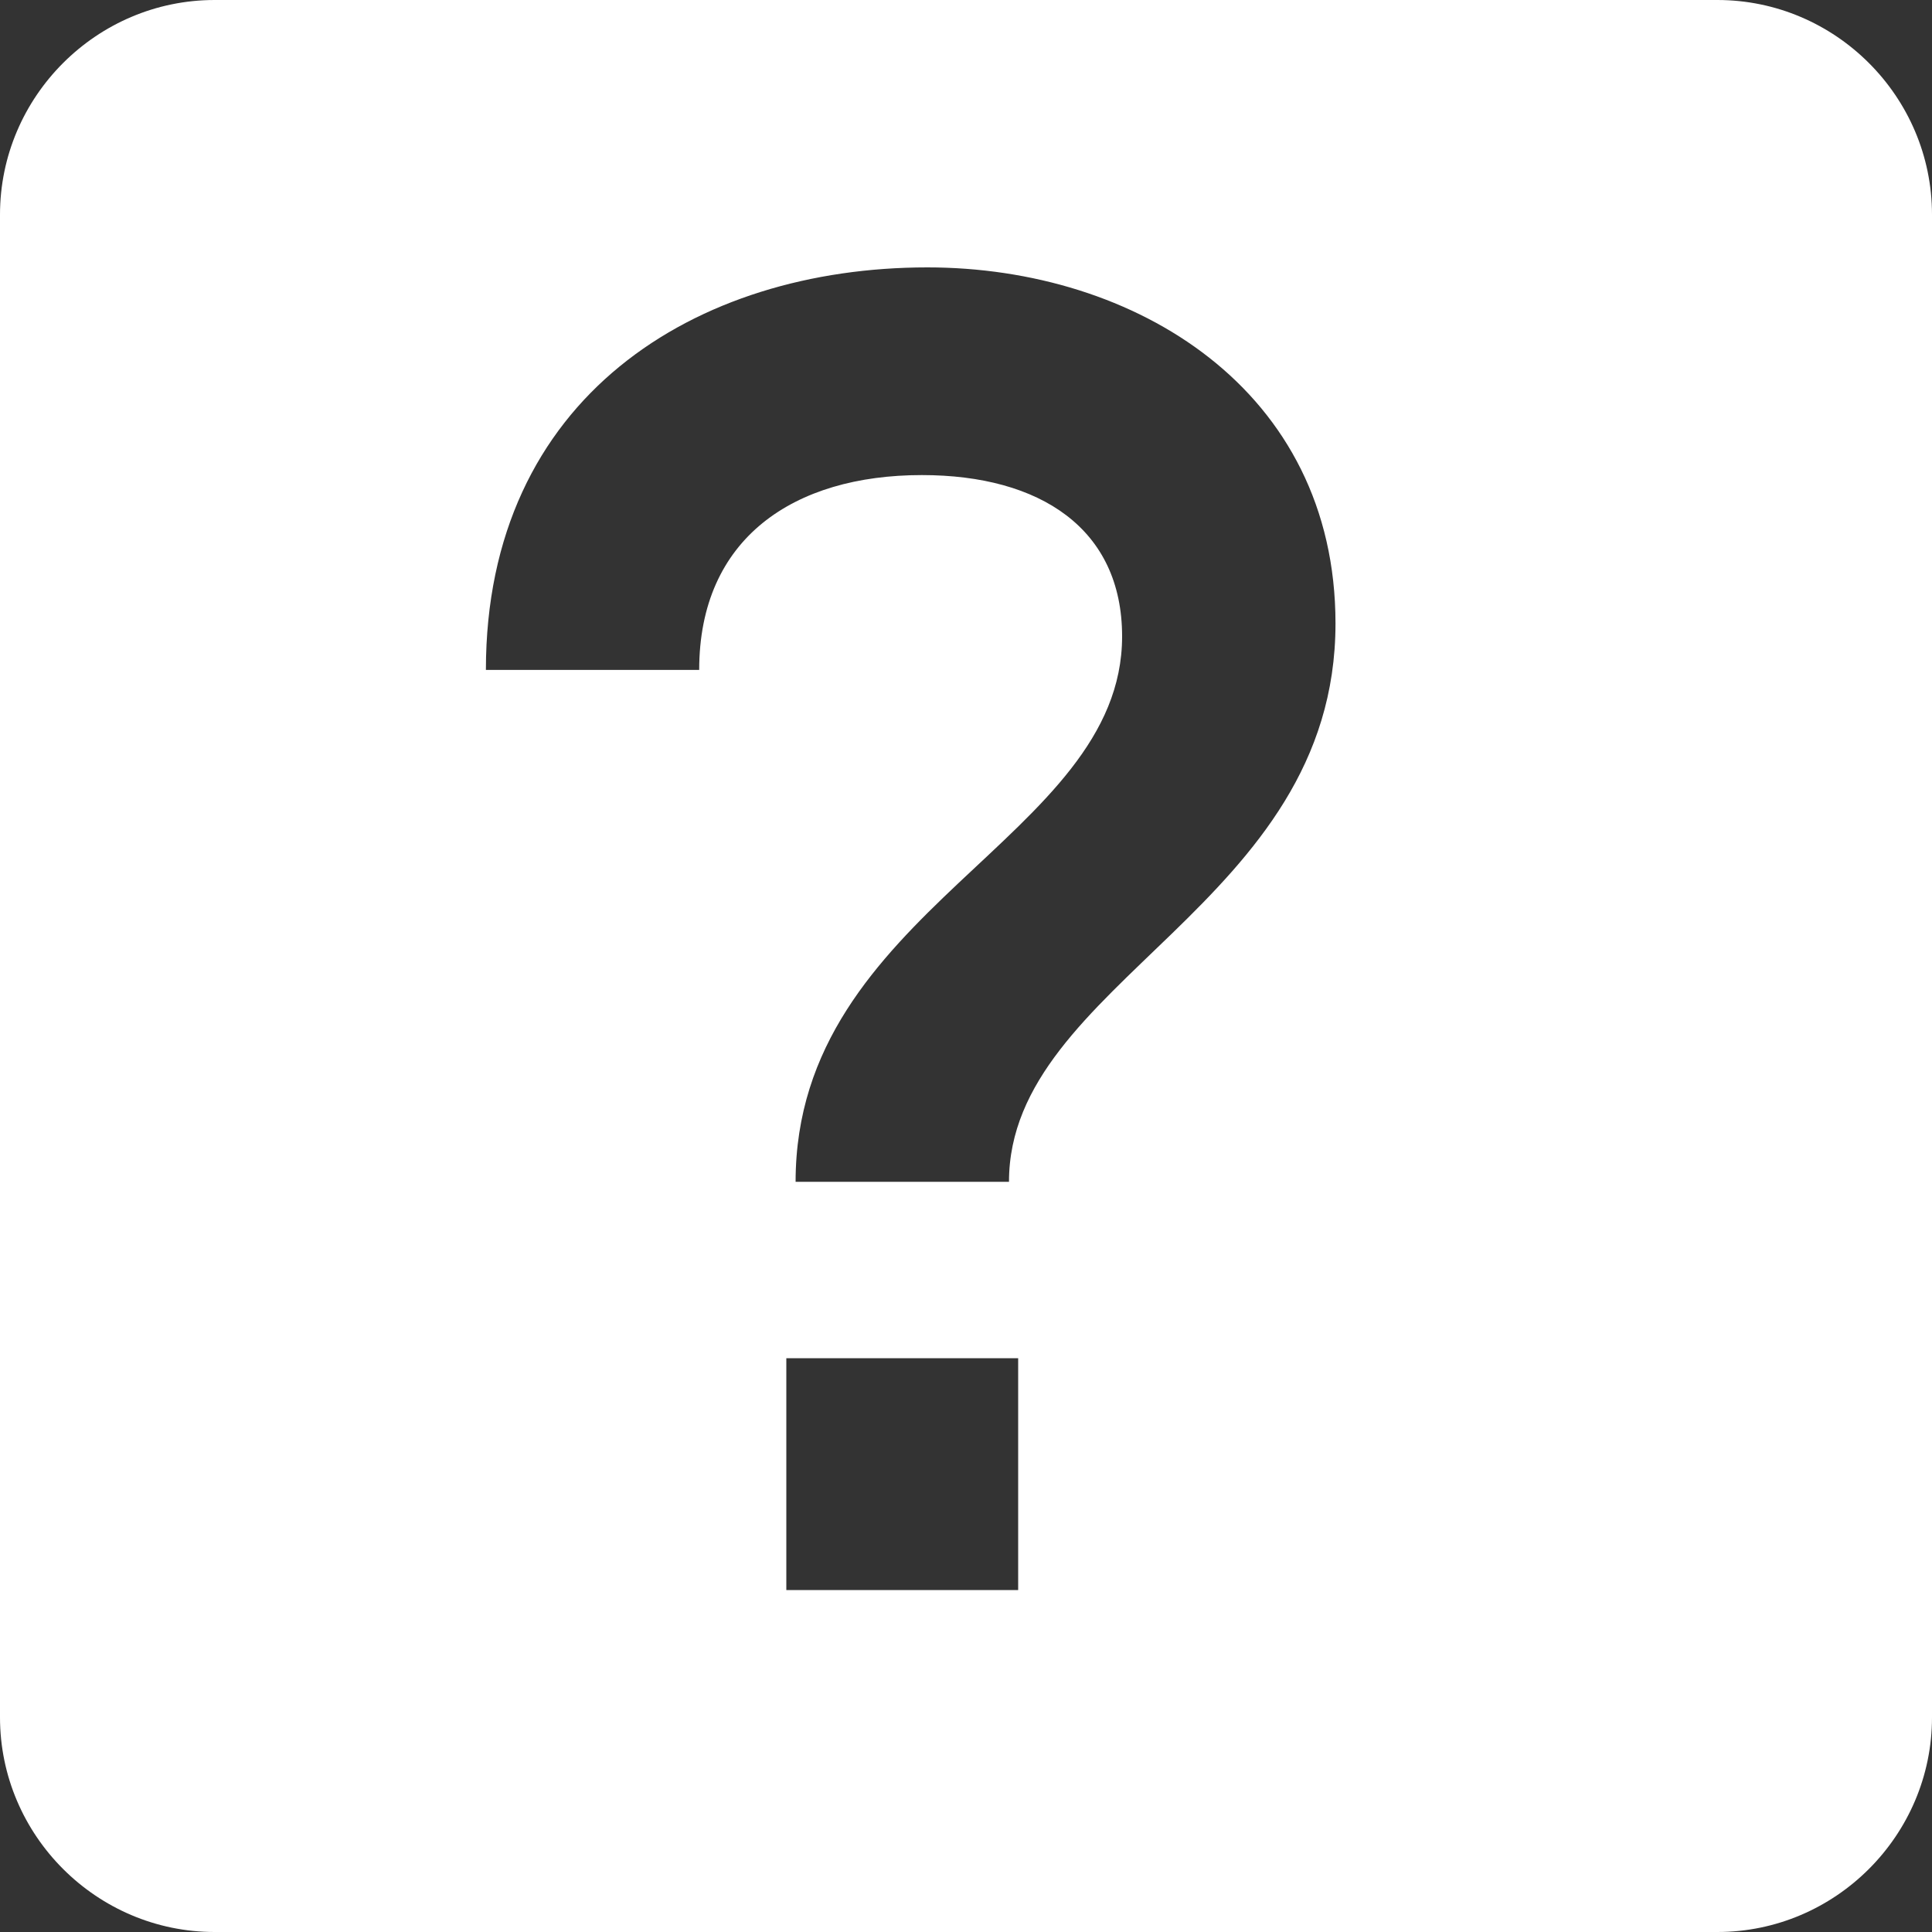 <svg xmlns="http://www.w3.org/2000/svg" width="20" height="20" viewBox="0 0 20 20">
    <rect x="0" y="0" width="20" height="20" fill="#333333" stroke="none"/>
    <path fill="#FFF" fill-rule="nonzero" d="M20 17.778C20 19 19 20 17.778 20H2.222C1 20 0 19 0 17.778V2.222C0 1 1 0 2.222 0h15.556C19 0 20 1 20 2.222v15.556zM8.237 12.234h2.208c0-2.074 3.38-2.86 3.38-5.78 0-2.419-2.074-3.686-4.225-3.686-2.4 0-4.57 1.344-4.57 4.167h2.208c0-1.364.98-2.017 2.305-2.017 1.228 0 2.073.557 2.073 1.67 0 2.094-3.38 2.824-3.38 5.646zM8.14 16.46h2.4v-2.4h-2.4v2.4z"/>
</svg>
